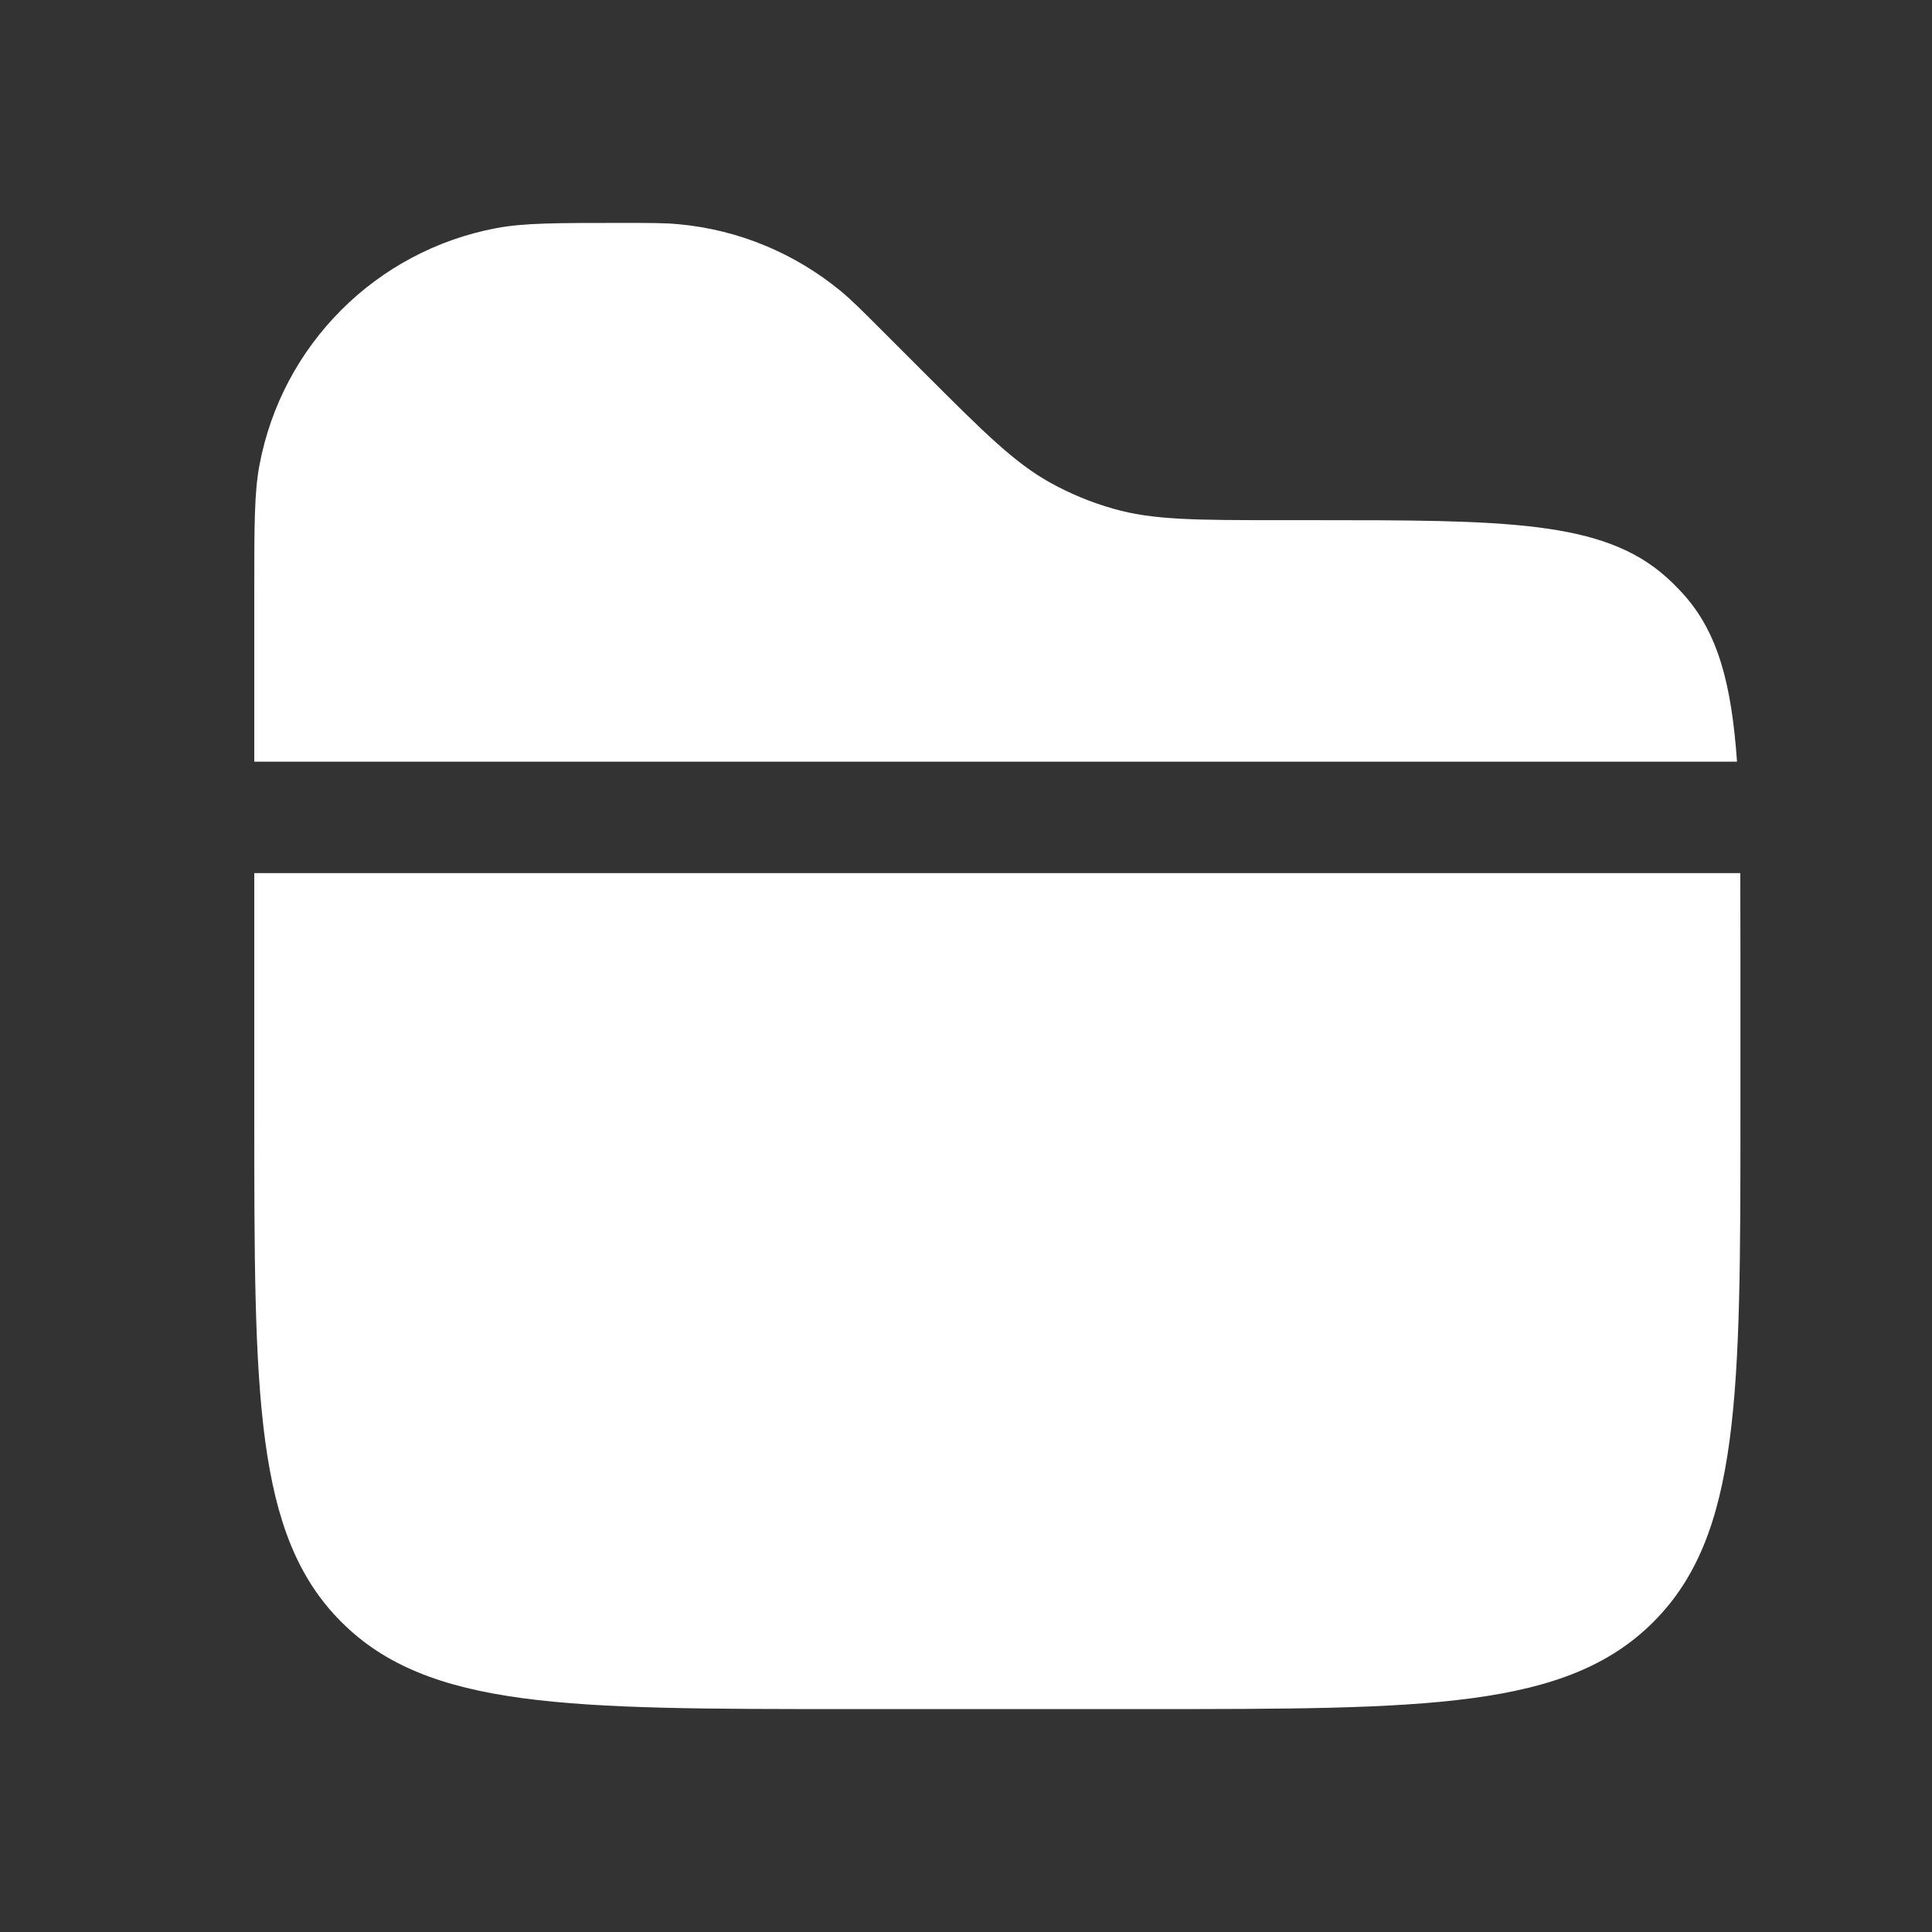 <svg width="13" height="13" viewBox="0 0 13 13" fill="none" xmlns="http://www.w3.org/2000/svg">
<rect x="0" y="0" width="13" height="13" fill="#333333" stroke="none"/>
<path fill-rule="evenodd" clip-rule="evenodd" d="M1.746 3.129C1.711 3.313 1.711 3.534 1.711 3.975V5.125H11.688C11.651 4.601 11.56 4.256 11.326 3.997C11.291 3.958 11.253 3.92 11.214 3.885C10.786 3.5 10.128 3.5 8.812 3.5H8.625C8.048 3.5 7.76 3.5 7.491 3.423C7.343 3.381 7.201 3.322 7.067 3.248C6.823 3.112 6.619 2.908 6.211 2.5L5.936 2.225C5.799 2.088 5.731 2.02 5.659 1.96C5.349 1.704 4.969 1.546 4.569 1.509C4.476 1.5 4.379 1.5 4.186 1.5C3.745 1.5 3.524 1.5 3.34 1.535C2.531 1.687 1.898 2.32 1.746 3.129ZM11.71 5.875H1.711V7.5C1.711 9.386 1.711 10.328 2.297 10.914C2.883 11.5 3.825 11.5 5.711 11.5H7.711C9.597 11.5 10.539 11.5 11.125 10.914C11.711 10.328 11.711 9.386 11.711 7.5V6.399C11.711 6.211 11.71 5.875 11.71 5.875Z" fill="white"/>
</svg>
